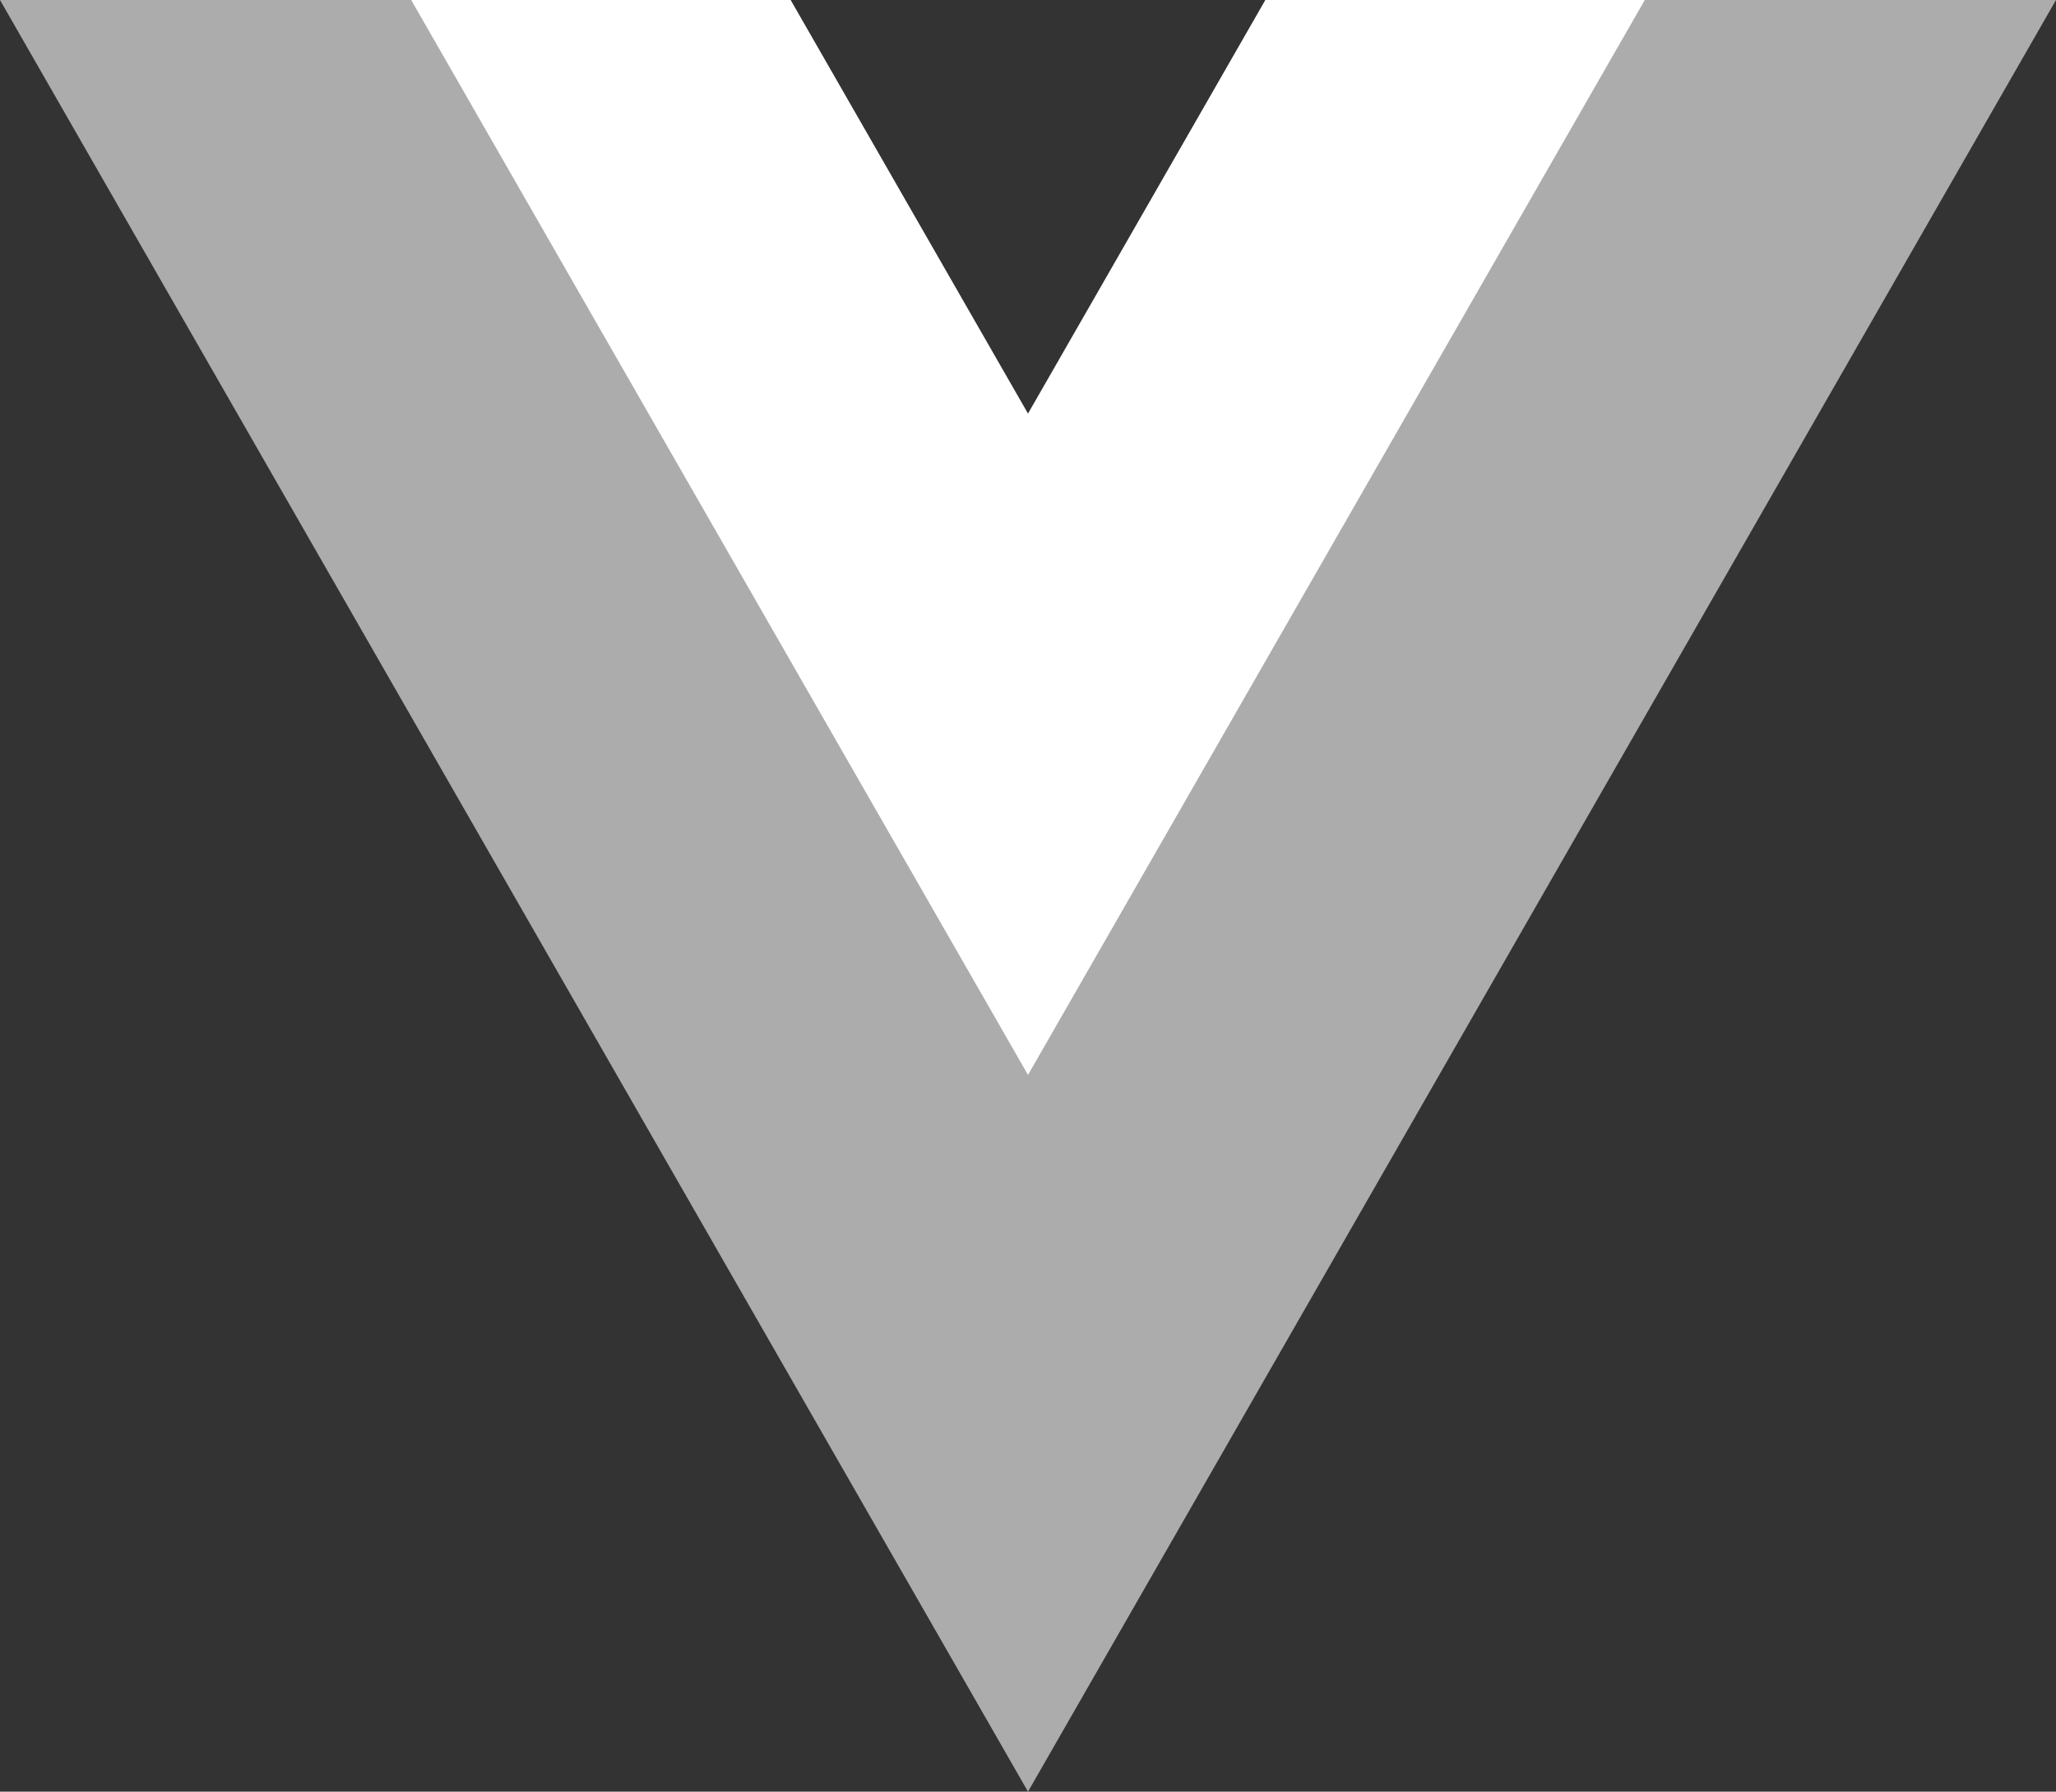 <svg width="70" height="61" viewBox="0 0 70 61" fill="none" xmlns="http://www.w3.org/2000/svg">
<rect x="0" y="0" width="70" height="61" fill="#333333" stroke="none"/>
<g clip-path="url(#clip0_1101_10013)">
<path d="M43.084 0L35 14.087L26.916 0H0L35 61L70 0H43.084Z" fill="#ACACAC"/>
<path d="M43.084 0L35 14.087L26.916 0H14L35 36.598L56 0H43.084Z" fill="white"/>
</g>
<defs>
<clipPath id="clip0_1101_10013">
<rect width="70" height="61" fill="white"/>
</clipPath>
</defs>
</svg>
